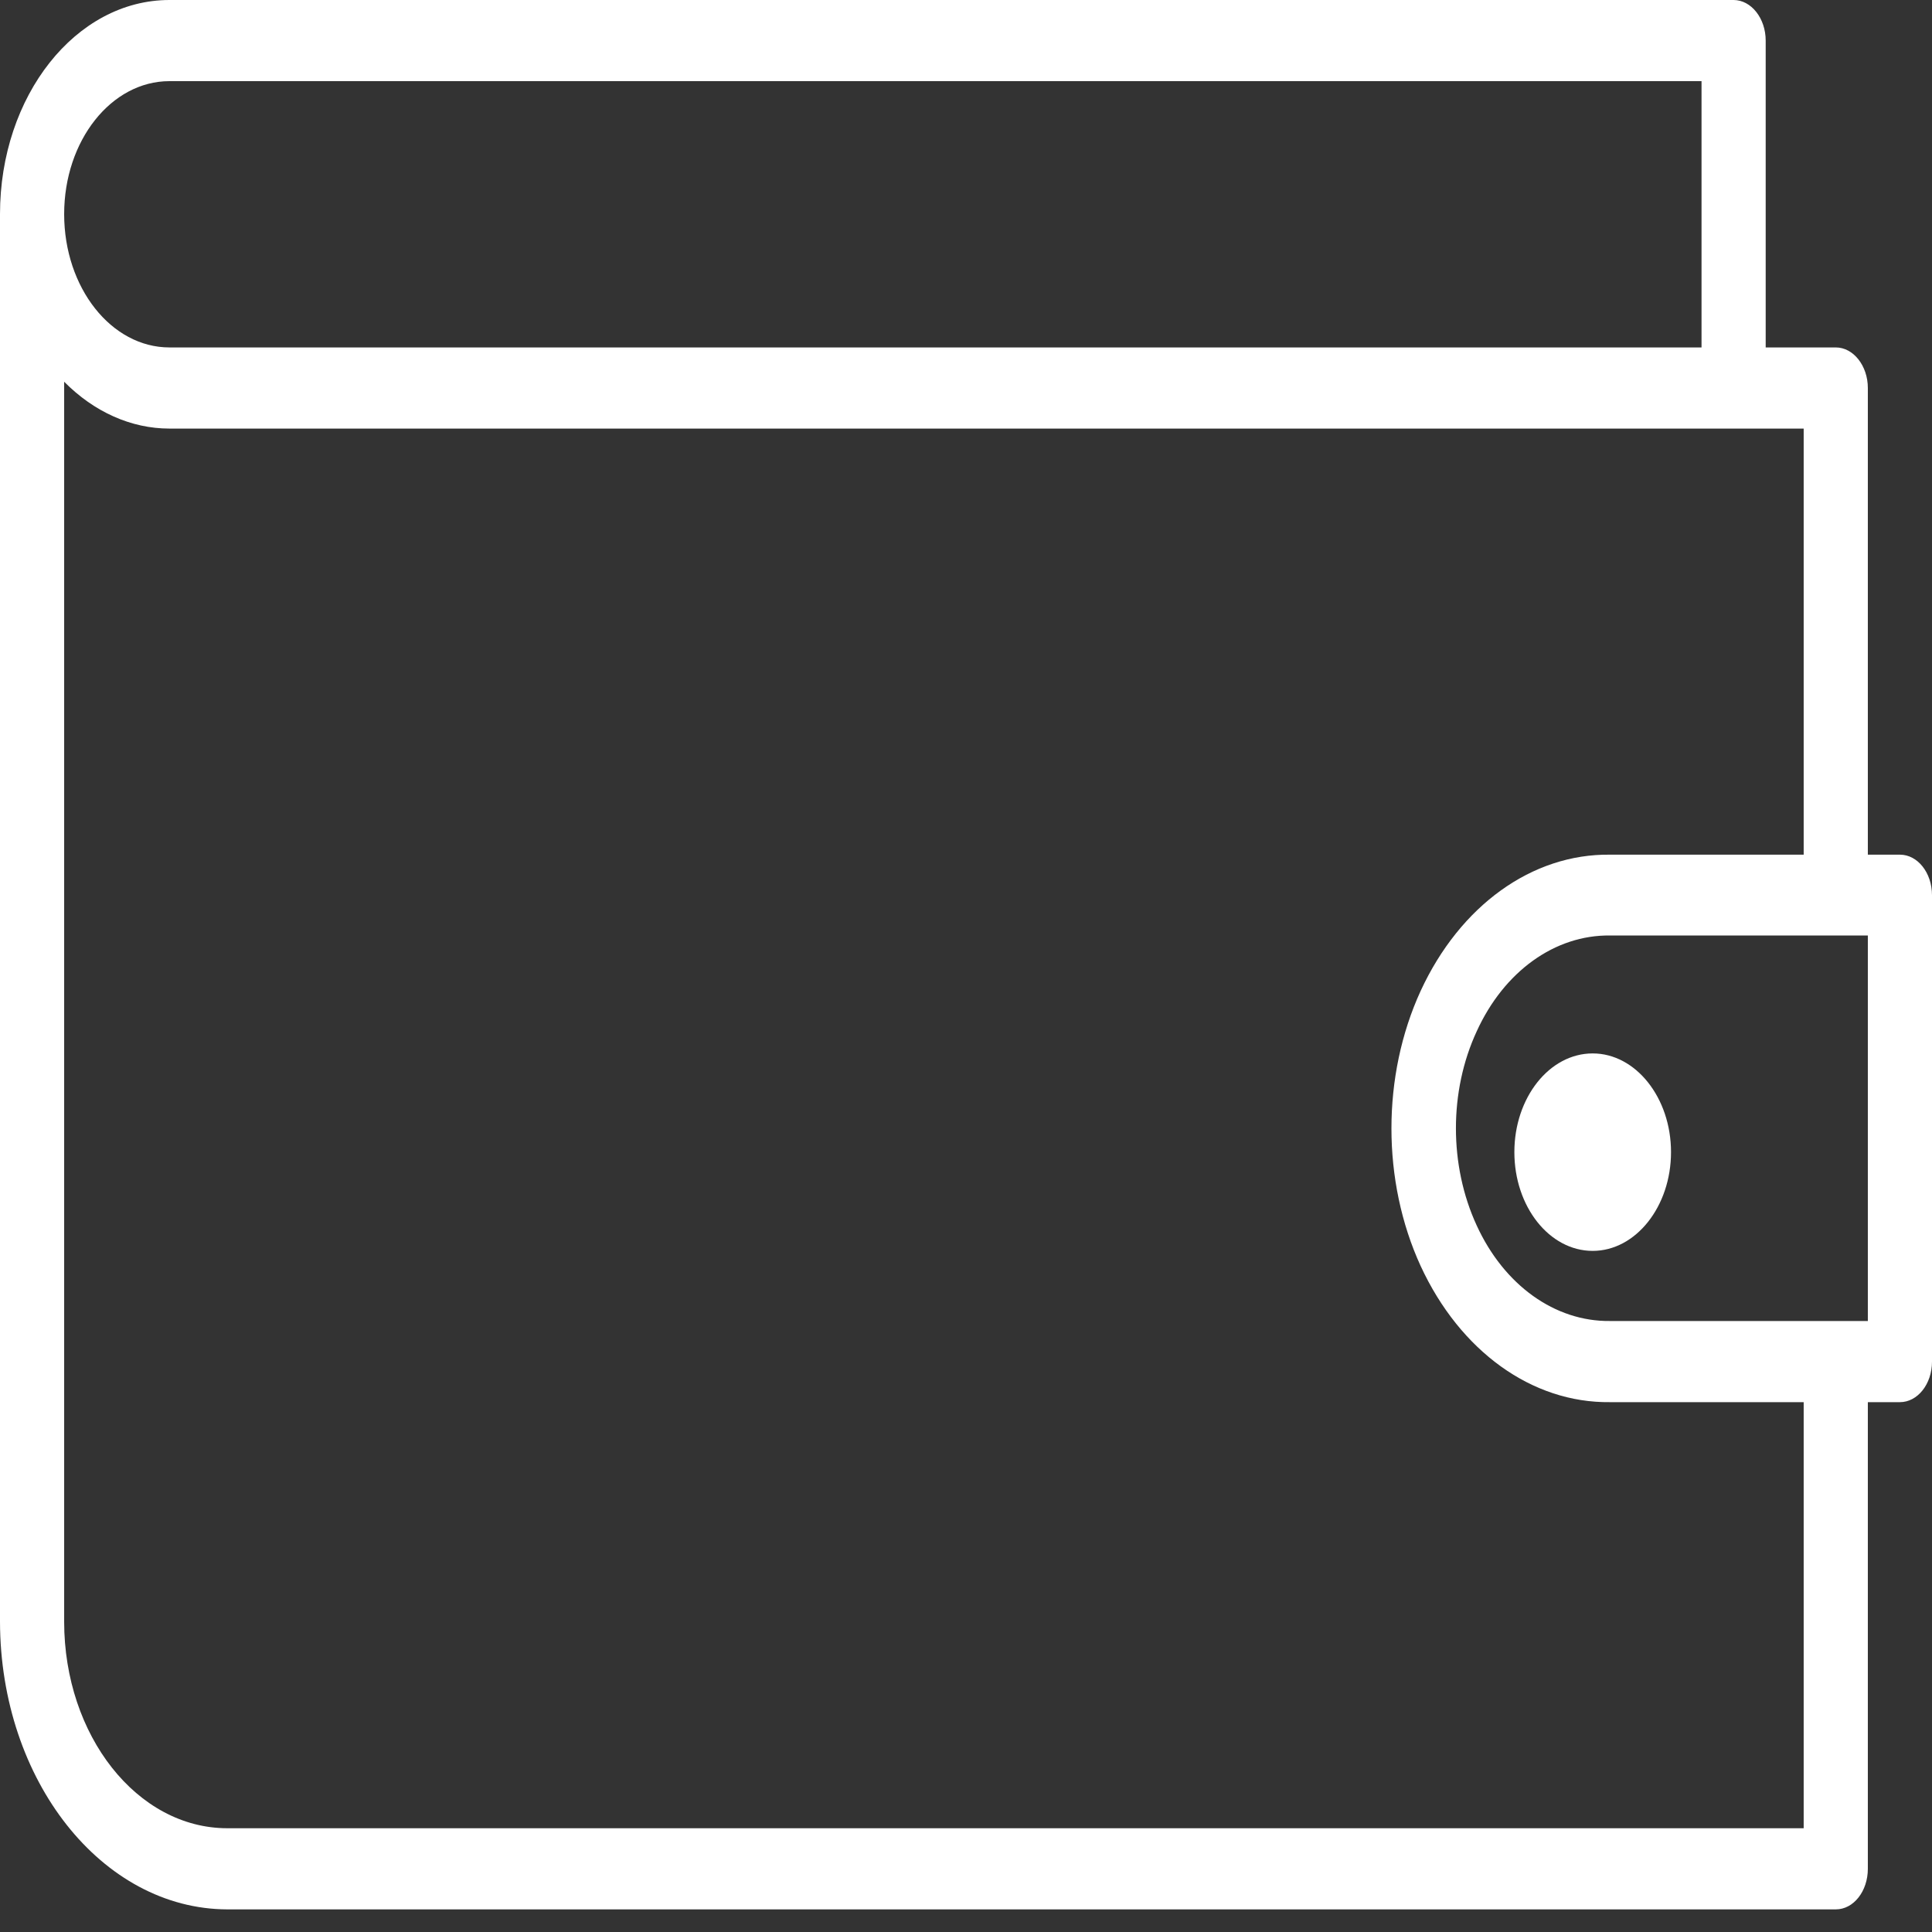 <?xml version="1.0" encoding="UTF-8"?>
<svg xmlns="http://www.w3.org/2000/svg" xmlns:xlink="http://www.w3.org/1999/xlink" width="24pt" height="24pt" viewBox="0 0 24 24" version="1.1">
<rect x="0" y="0" width="24" height="24" fill="#333333" stroke="none"/>
<g id="surface1">
<path style=" stroke:none;fill-rule:nonzero;fill:rgb(100%,100%,100%);fill-opacity:1;" d="M 23.602 10.617 L 23.203 10.617 L 23.203 4.82 C 23.203 4.543 23.023 4.316 22.805 4.316 L 21.934 4.316 L 21.934 0.504 C 21.934 0.227 21.754 0 21.535 0 L 2.105 0 C 0.941 0 0 1.191 0 2.66 L 0 20.145 C 0.004 22.117 1.266 23.715 2.824 23.719 L 22.805 23.719 C 23.027 23.719 23.203 23.492 23.203 23.215 L 23.203 17.418 L 23.602 17.418 C 23.82 17.418 24 17.195 24 16.914 L 24 11.121 C 24 10.84 23.82 10.617 23.602 10.617 Z M 2.105 1.008 L 21.137 1.008 L 21.137 4.316 L 2.105 4.316 C 1.383 4.316 0.797 3.574 0.797 2.66 C 0.797 1.746 1.383 1.008 2.105 1.008 Z M 22.406 22.711 L 2.824 22.711 C 1.703 22.711 0.797 21.559 0.797 20.145 L 0.797 4.742 C 1.168 5.117 1.629 5.324 2.105 5.324 L 22.406 5.324 L 22.406 10.617 L 20 10.617 C 19.031 10.605 18.137 11.25 17.648 12.309 C 17.164 13.363 17.164 14.672 17.648 15.727 C 18.137 16.785 19.031 17.43 20 17.418 L 22.406 17.418 Z M 23.203 16.41 L 20 16.41 C 19.316 16.418 18.684 15.965 18.344 15.223 C 18 14.477 18 13.555 18.344 12.812 C 18.684 12.066 19.316 11.613 20 11.621 L 23.203 11.621 Z M 23.203 16.41 "/>
<path style=" stroke:none;fill-rule:nonzero;fill:rgb(100%,100%,100%);fill-opacity:1;" d="M 19.785 13.086 C 19.246 13.086 18.812 13.637 18.812 14.312 C 18.812 14.988 19.246 15.539 19.785 15.539 C 20.32 15.539 20.758 14.988 20.758 14.312 C 20.758 13.637 20.32 13.086 19.785 13.086 Z M 19.785 13.086 "/>
</g>
</svg>
